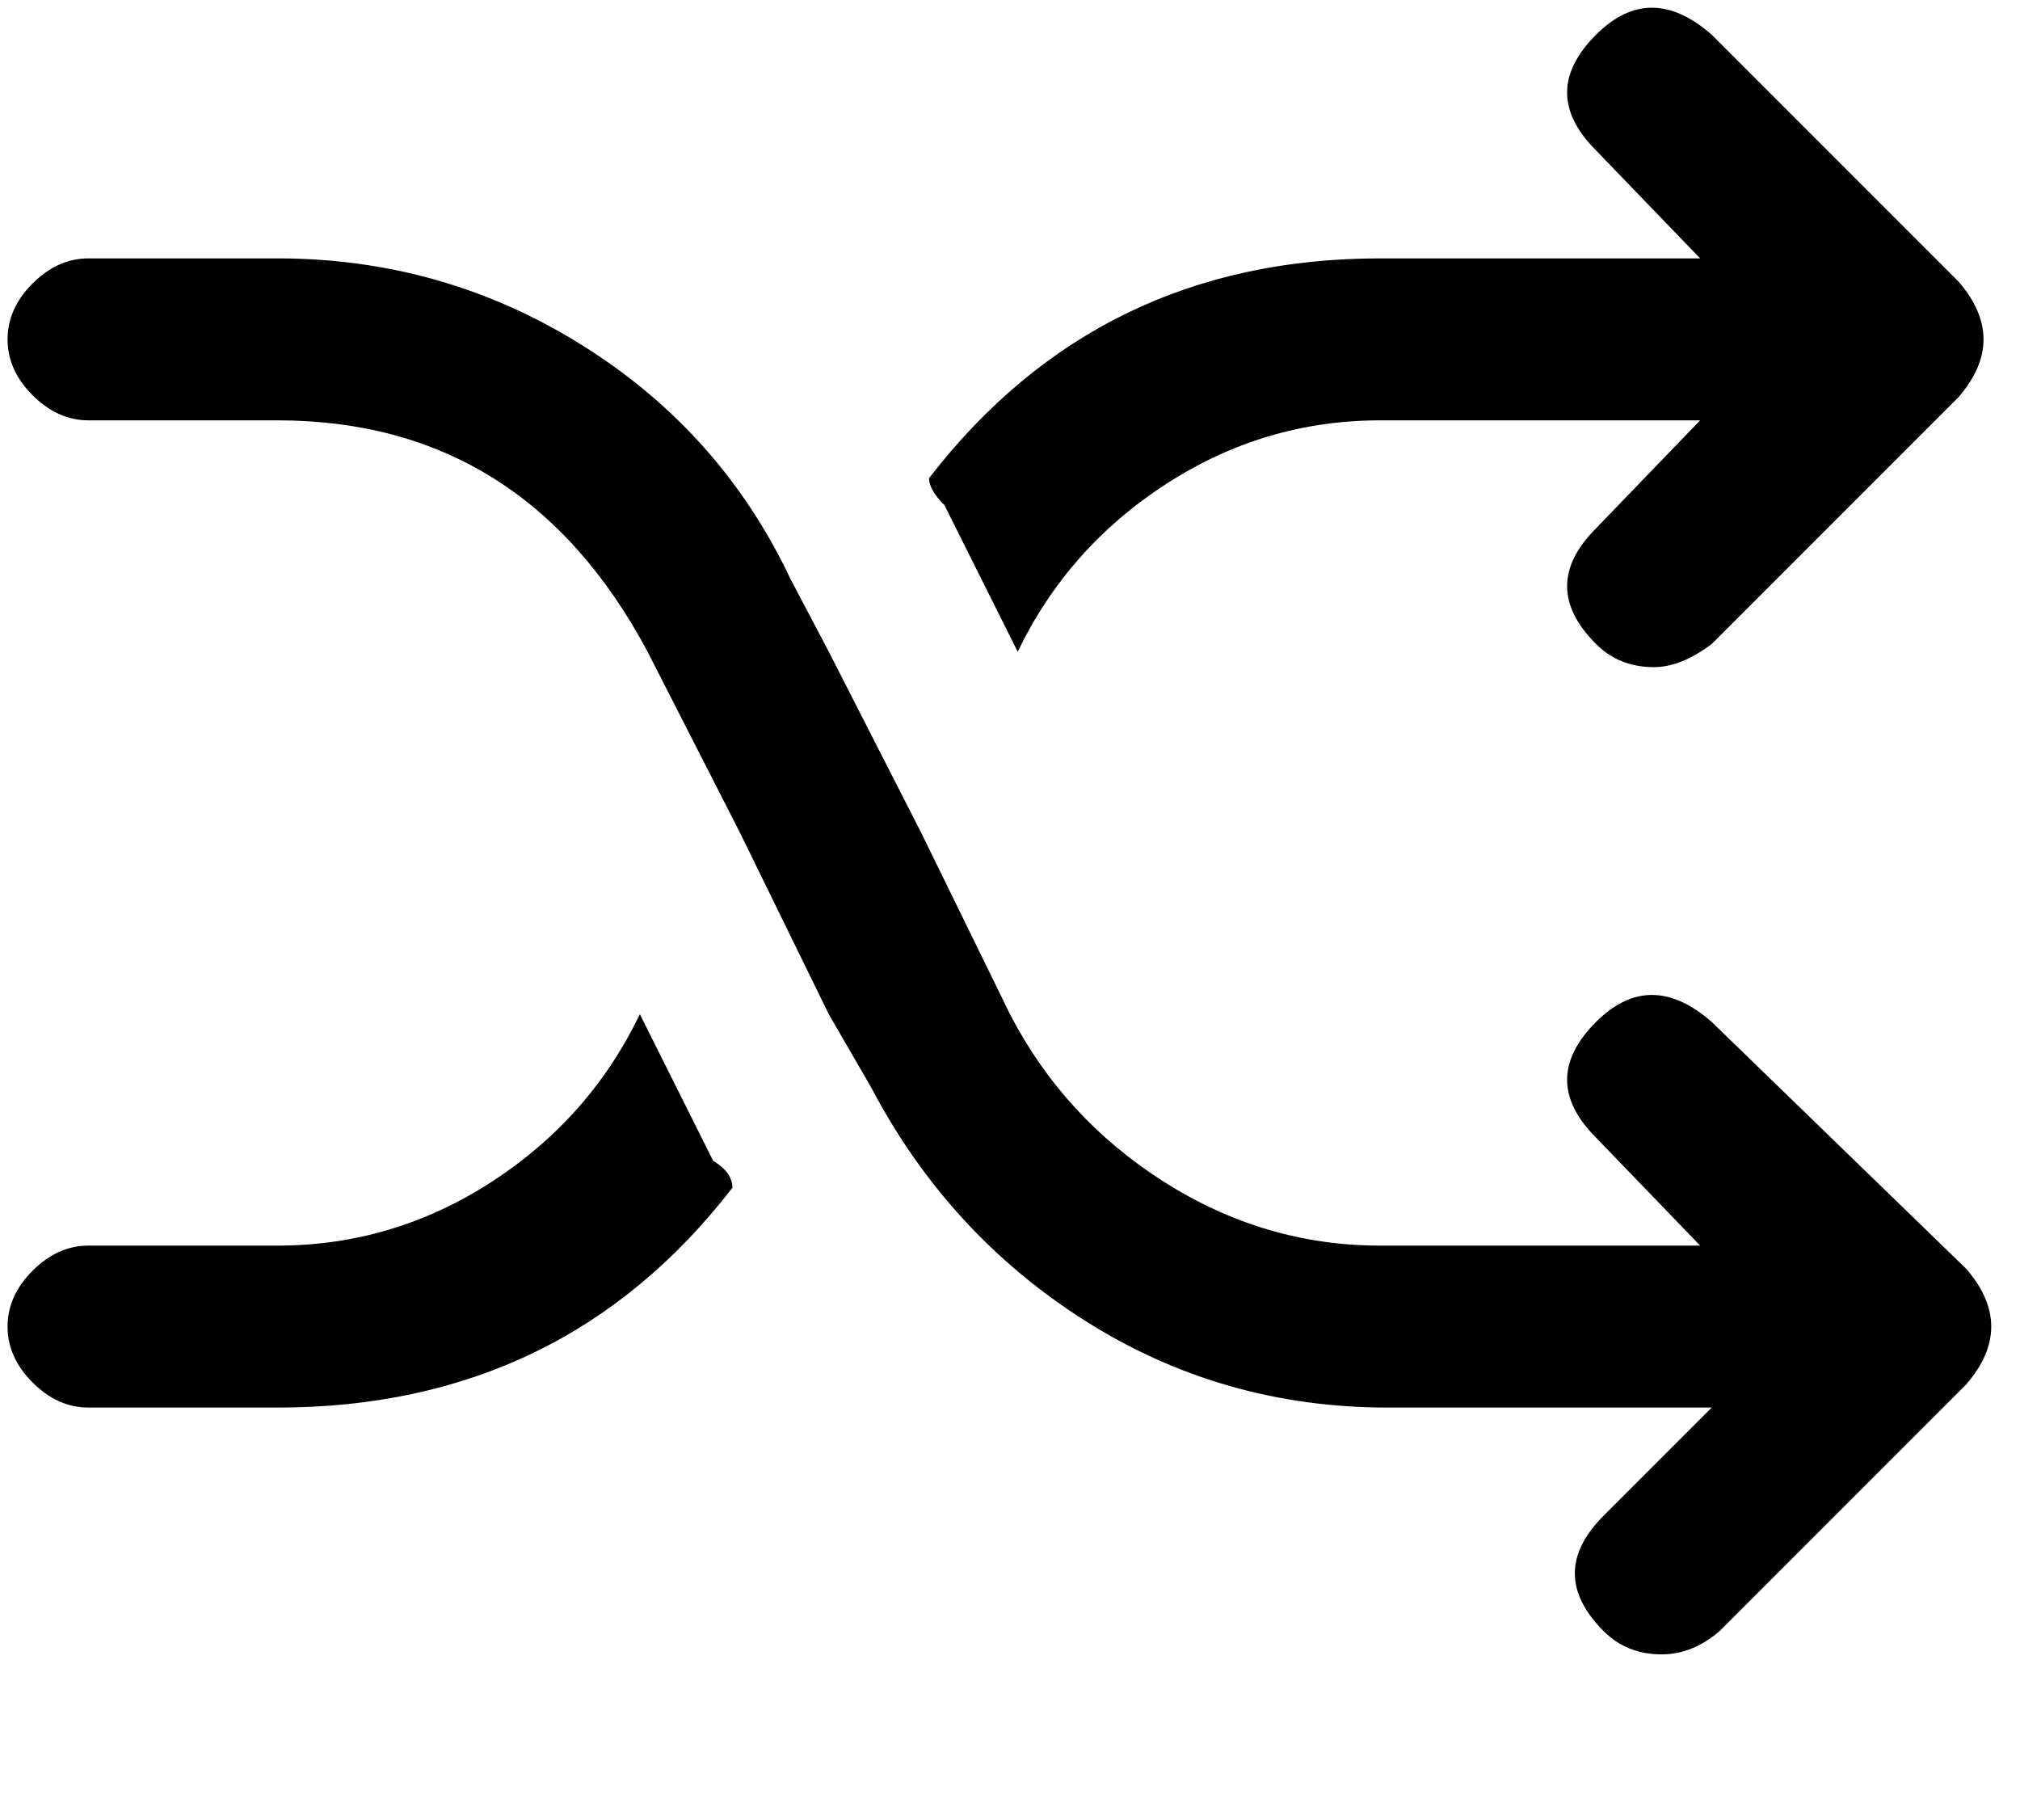 <svg xmlns="http://www.w3.org/2000/svg" xmlns:xlink="http://www.w3.org/1999/xlink" aria-hidden="true" role="img" class="iconify iconify--ps" width="1.11em" height="1em" preserveAspectRatio="xMidYMid meet" viewBox="0 0 520 472"><path fill="currentColor" d="M70 365q74 0 118-57q0-4-5-7l-19-38q-13 27-38.5 43.5T70 323H21q-8 0-14.5 6.5T0 344t6.5 14.5T21 365h49zM442 9q-16-14-30 0q-15 15 0 30l27 28h-83q-73 0-117 57q0 3 4 7l19 38q13-27 38.5-43.5T356 109h83l-27 28q-15 15 0 30q6 6 15 6q7 0 15-6l64-64q13-15 0-30zm0 256q-16-14-30 0q-15 15 0 30l27 28h-83q-30 0-56-16.5T260 263l-23-47l-24-47l-10-19q-18-38-54-60.5T70 67H21q-8 0-14.5 6.5T0 88t6.5 14.5T21 109h49q64 0 96 60l24 47l23 47l11 19q20 38 55.5 60.5T358 365h84l-28 28q-15 15 0 30q6 6 15 6q8 0 15-6l64-64q13-15 0-30z"></path></svg>